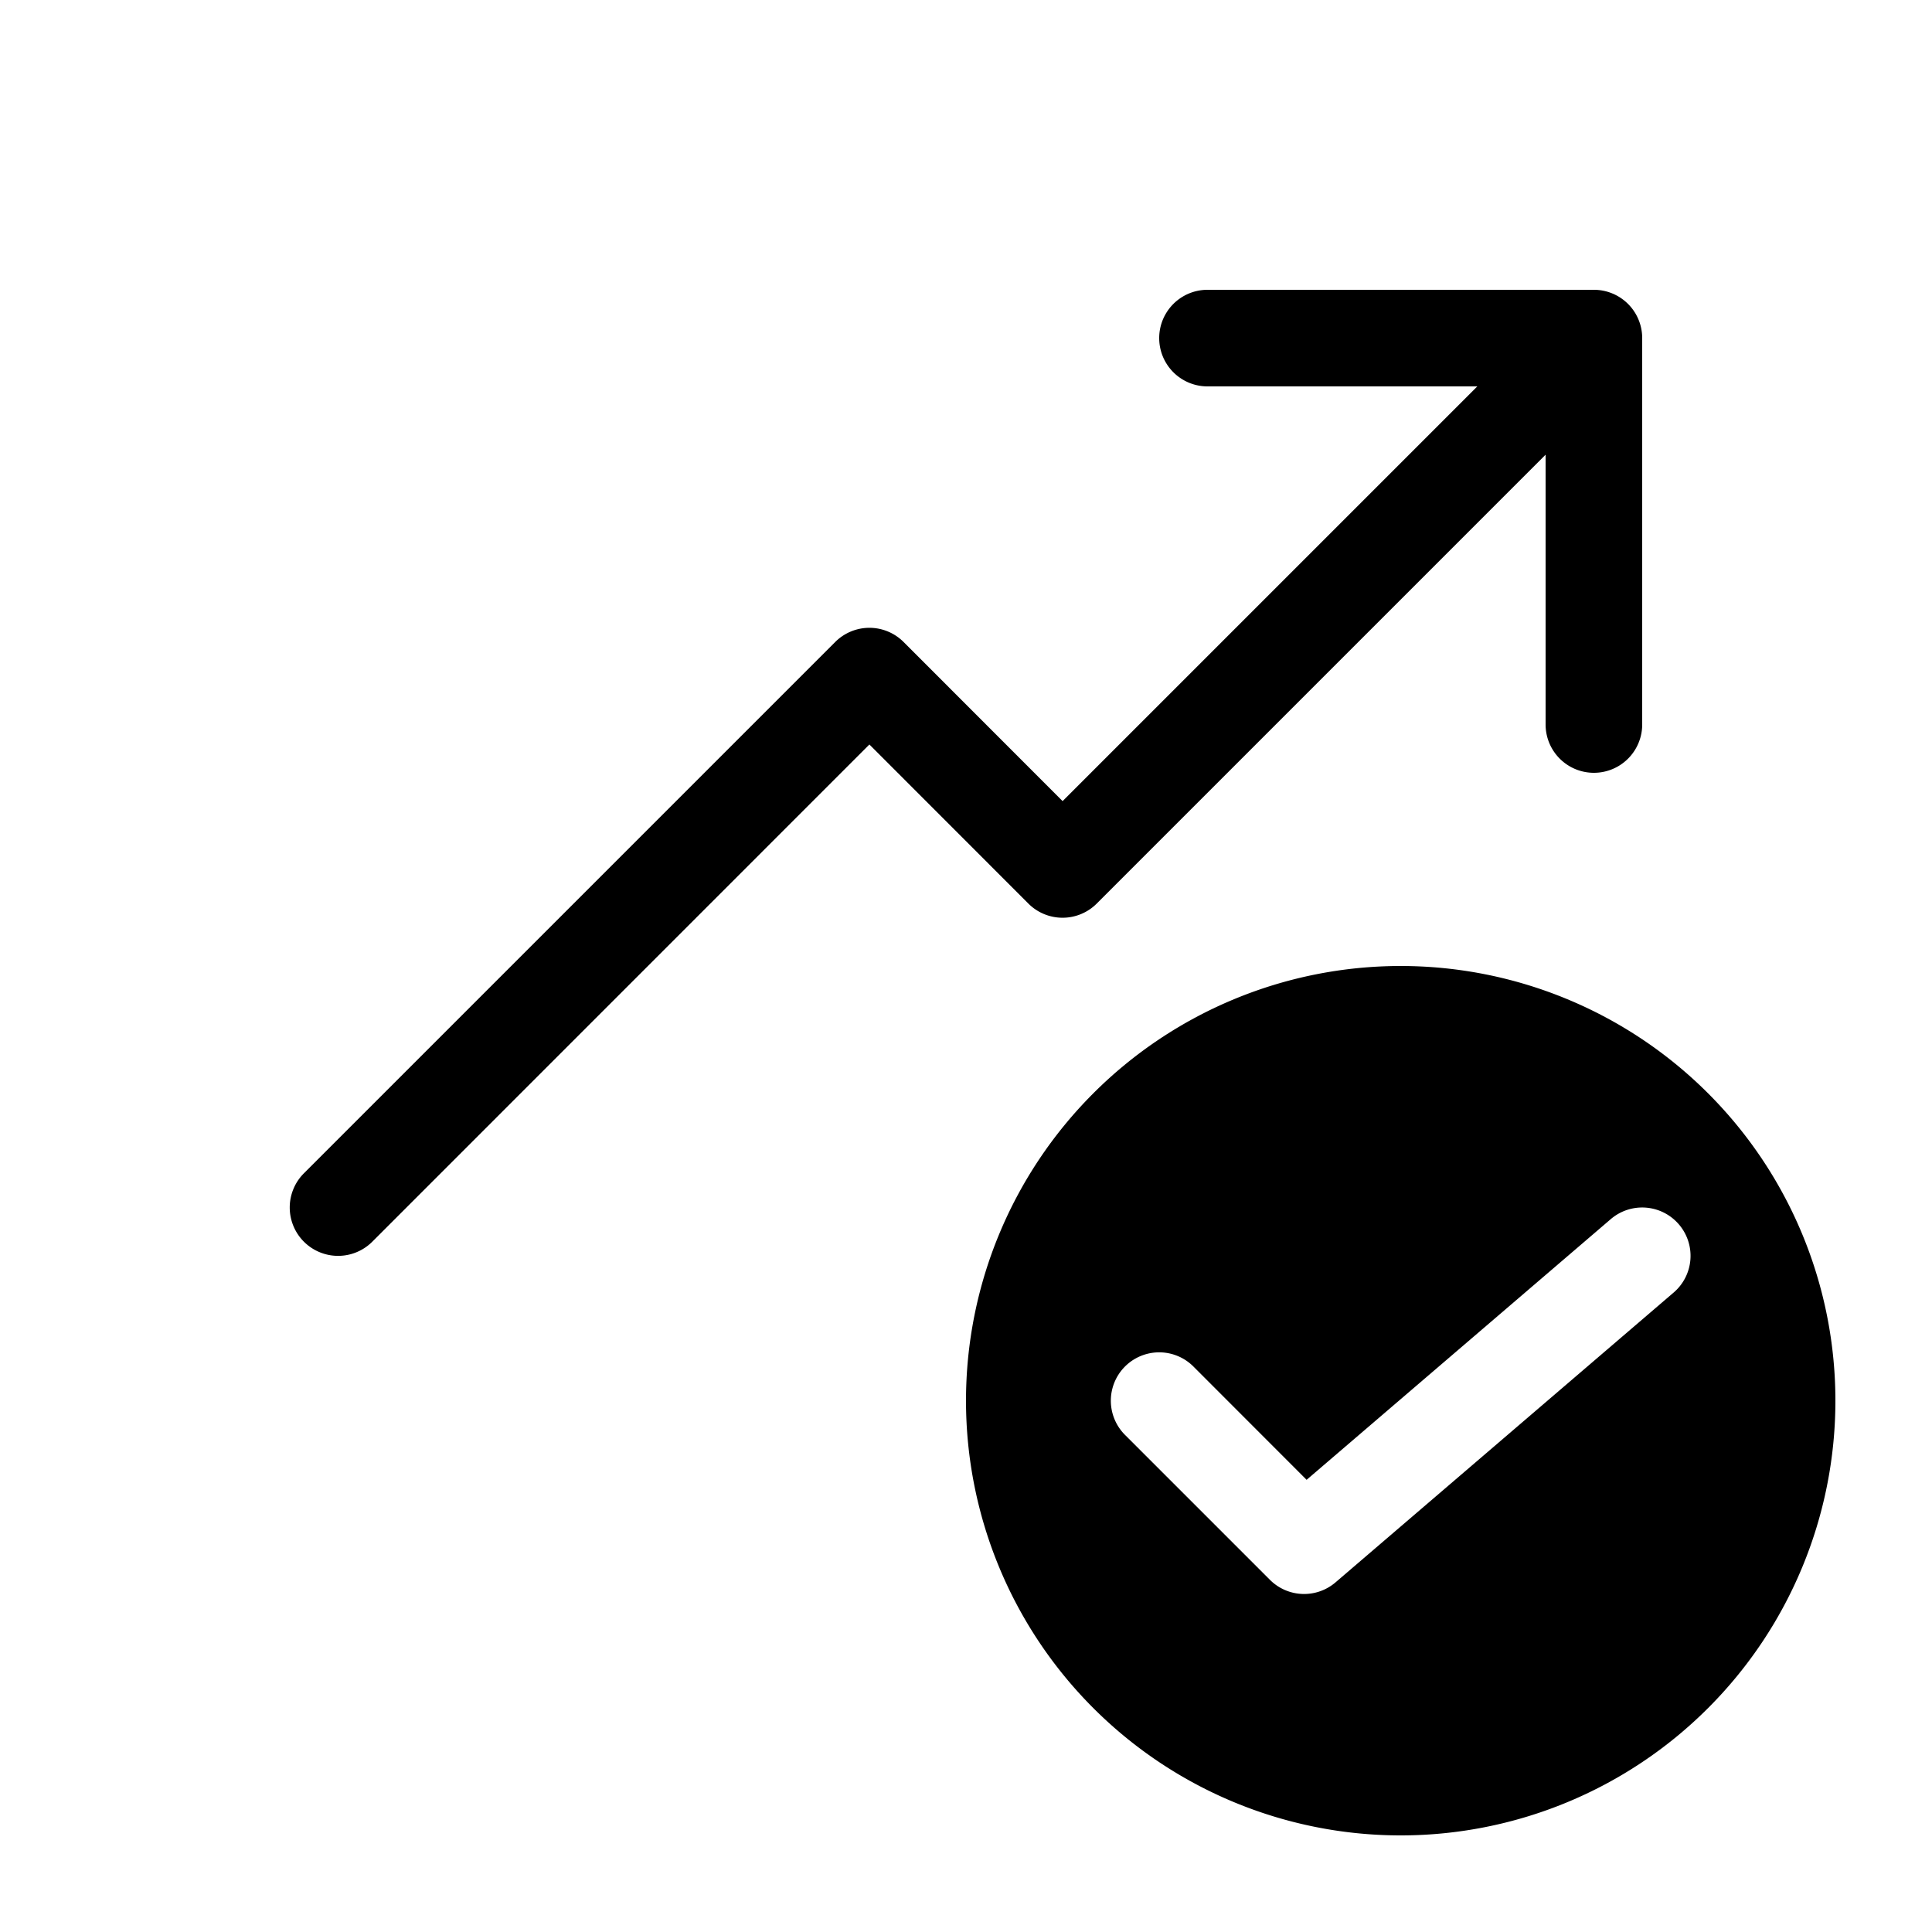 <svg xmlns="http://www.w3.org/2000/svg" aria-hidden="true" role="img" width="20" height="20" fill="currentColor" class="fluent fluent-arrow-trending-checkmark" viewBox="0 0 20 20"><path d="M16.5 3a.5.5 0 0 1 .5.5v4a.5.5 0 0 1-1 0V4.707l-4.647 4.647a.5.5 0 0 1-.707 0L9 7.707l-5.146 5.147a.5.5 0 0 1-.708-.708l5.5-5.5a.5.5 0 0 1 .708 0L11 8.293L15.293 4H12.5a.5.5 0 0 1 0-1h4ZM19 14.5a4.5 4.5 0 1 1-9 0a4.5 4.5 0 0 1 9 0Zm-1.62-1.825a.5.5 0 0 0-.705-.055l-3.149 2.699l-1.172-1.173a.5.5 0 0 0-.708.708l1.5 1.5a.5.5 0 0 0 .68.026l3.5-3a.5.5 0 0 0 .054-.705Z"/></svg>